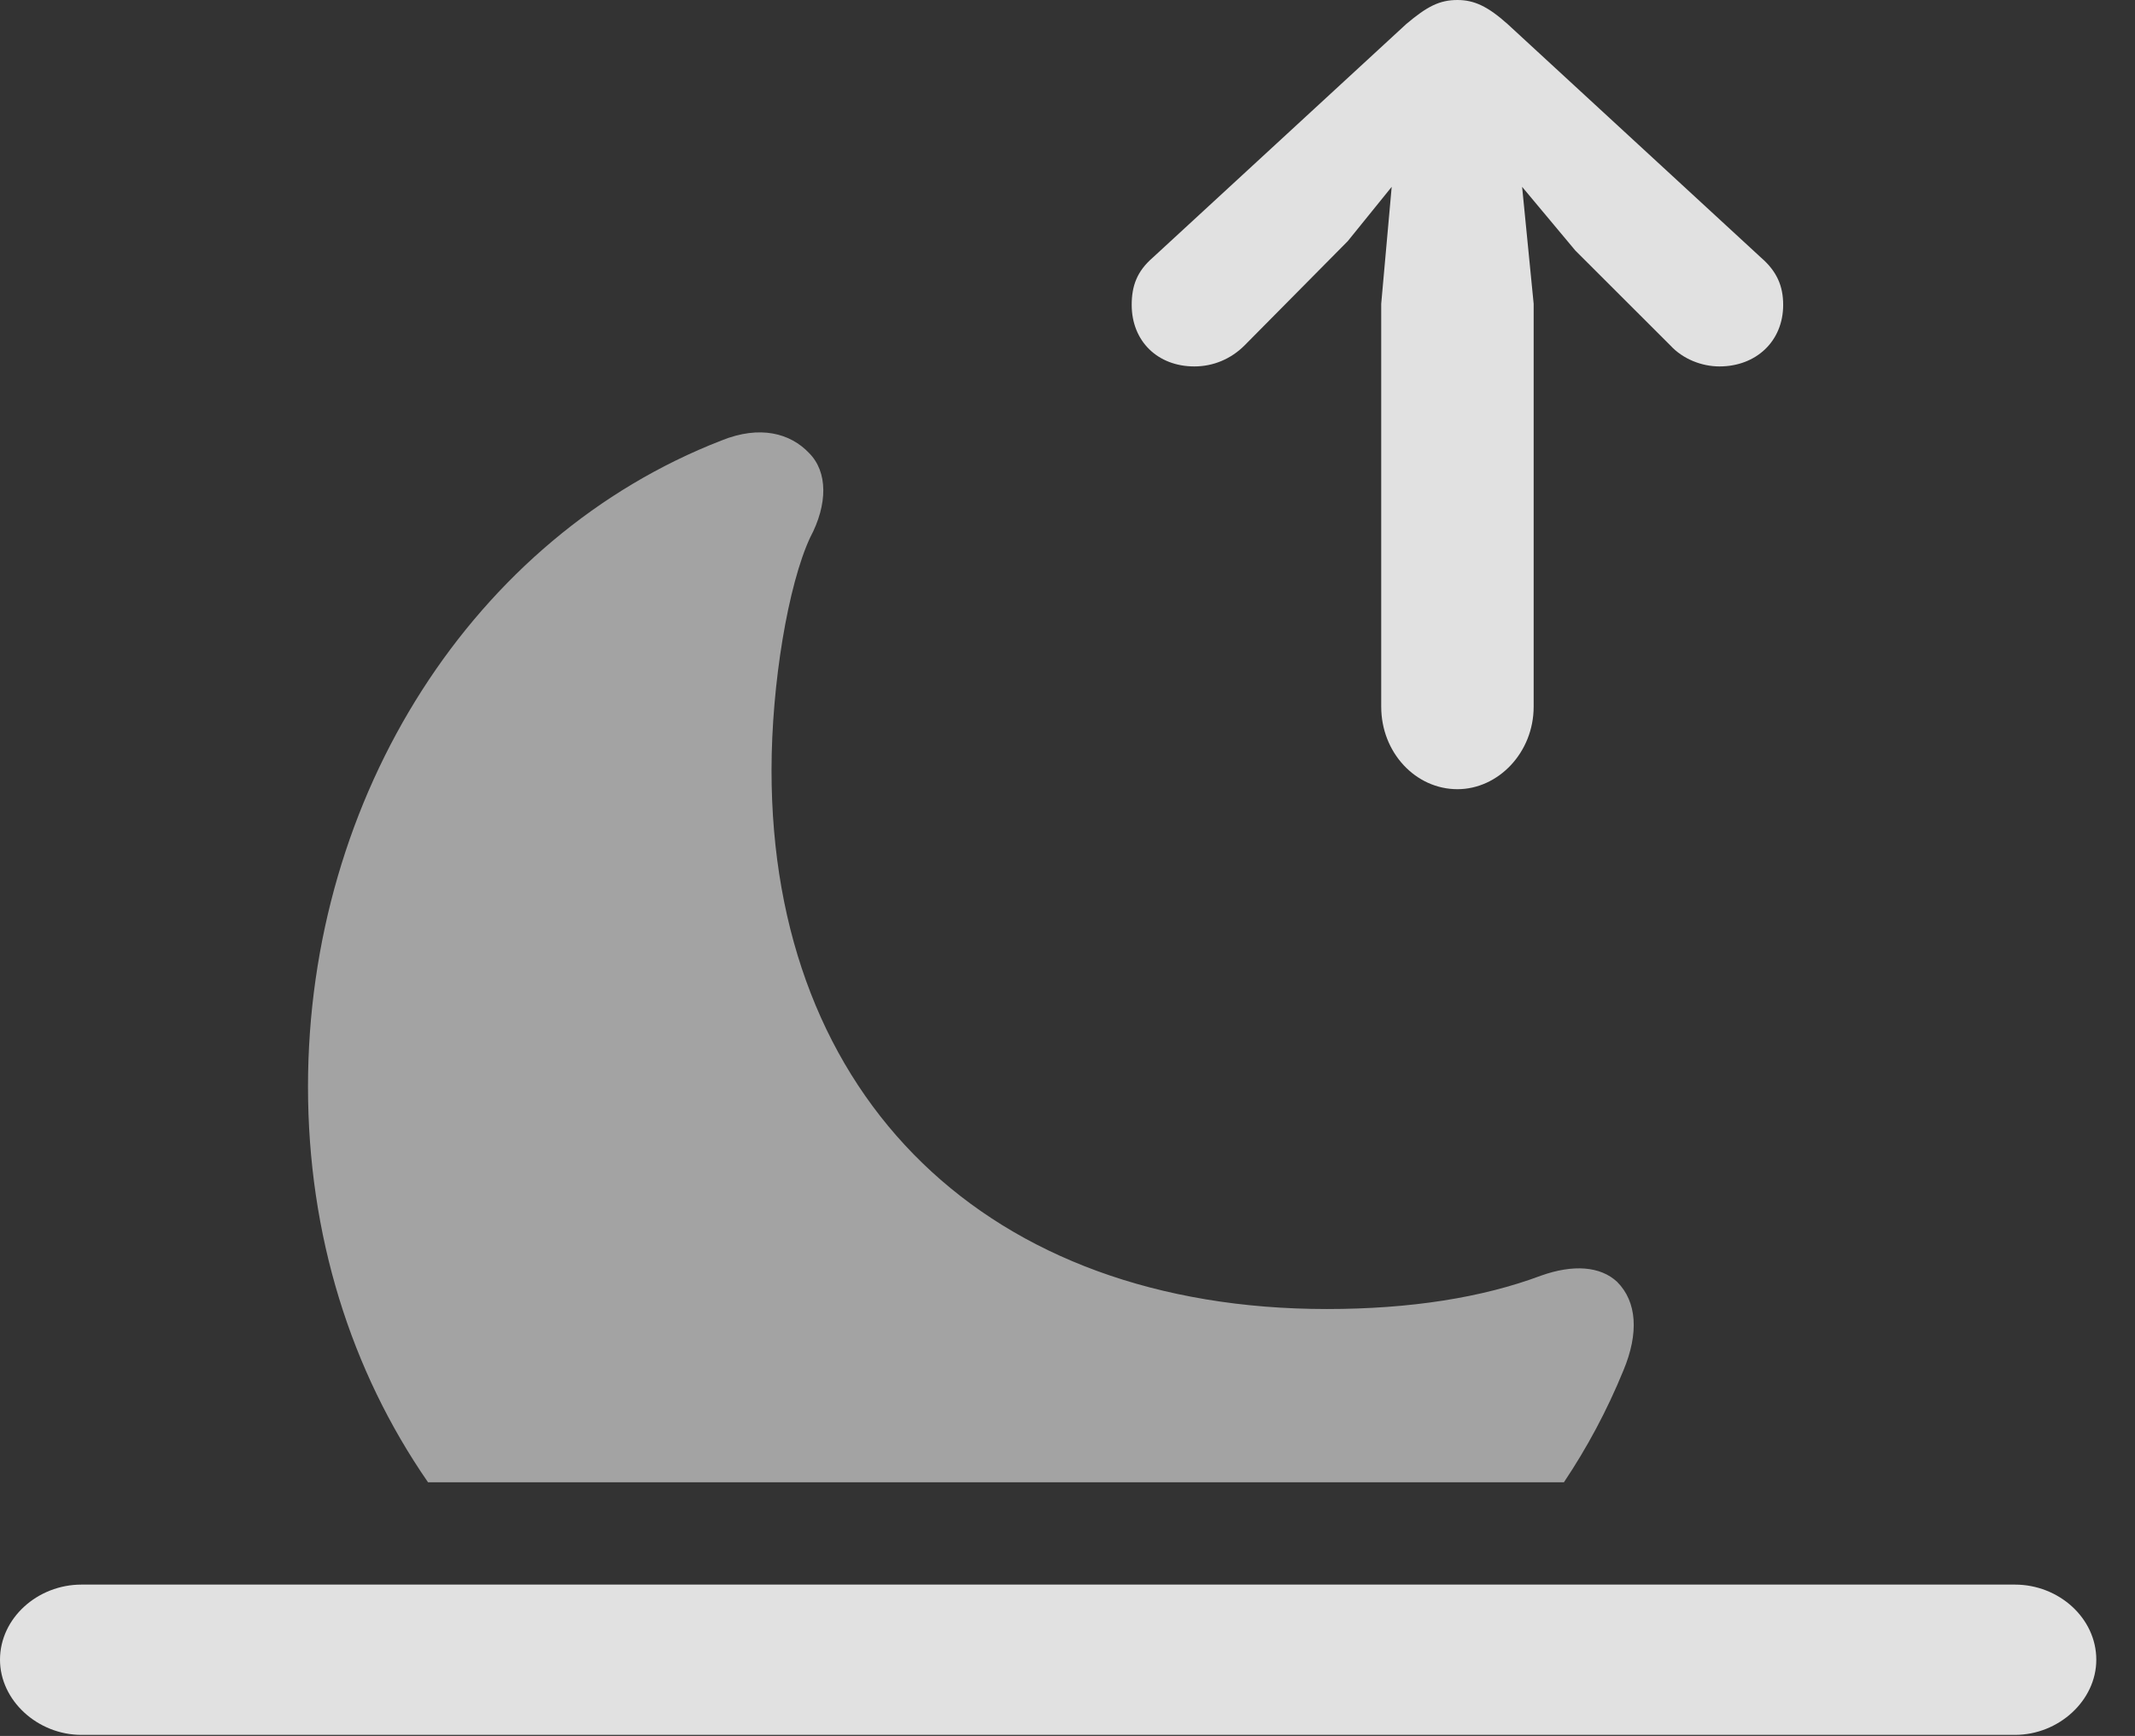 <?xml version="1.0" encoding="UTF-8"?>
<!--Generator: Apple Native CoreSVG 232.5-->
<!DOCTYPE svg
PUBLIC "-//W3C//DTD SVG 1.1//EN"
       "http://www.w3.org/Graphics/SVG/1.1/DTD/svg11.dtd">
<svg version="1.1" xmlns="http://www.w3.org/2000/svg" xmlns:xlink="http://www.w3.org/1999/xlink" width="19.971" height="16.24">
 <rect width="100%" height="100%" fill="#333333" stroke="none"/>
 <g>
  <rect height="16.24" opacity="0" width="19.971" x="0" y="0"/>
  <path d="M4.004 13.867L14.629 13.867C14.844 13.545 15.029 13.203 15.185 12.822C15.332 12.471 15.312 12.178 15.127 11.992C14.971 11.846 14.717 11.826 14.414 11.934C13.867 12.139 13.193 12.246 12.412 12.246C9.248 12.246 7.217 10.283 7.217 7.207C7.217 6.396 7.373 5.469 7.578 5.029C7.744 4.717 7.744 4.414 7.568 4.238C7.393 4.053 7.109 3.975 6.748 4.121C4.434 5.02 2.881 7.441 2.881 10.166C2.881 11.553 3.281 12.822 4.004 13.867Z" fill="#ffffff" fill-opacity="0.55"/>
  <path d="M0.762 16.23L18.848 16.23C19.258 16.23 19.609 15.908 19.609 15.527C19.609 15.137 19.258 14.824 18.848 14.824L0.762 14.824C0.352 14.824 0 15.137 0 15.527C0 15.908 0.352 16.23 0.762 16.23Z" fill="#ffffff" fill-opacity="0.85"/>
  <path d="M13.633 7.383C14.014 7.383 14.346 7.041 14.346 6.611L14.346 2.842L14.238 1.748L14.736 2.344L15.625 3.232C15.742 3.359 15.918 3.428 16.084 3.428C16.426 3.428 16.68 3.193 16.68 2.852C16.68 2.676 16.621 2.539 16.475 2.412L14.102 0.225C13.916 0.059 13.789 0 13.633 0C13.467 0 13.35 0.059 13.154 0.225L10.781 2.412C10.635 2.539 10.586 2.676 10.586 2.852C10.586 3.193 10.83 3.428 11.172 3.428C11.348 3.428 11.514 3.359 11.641 3.232L12.607 2.256L13.018 1.748L12.92 2.842L12.92 6.611C12.92 7.041 13.242 7.383 13.633 7.383Z" fill="#ffffff" fill-opacity="0.85"/>
 </g>
</svg>
